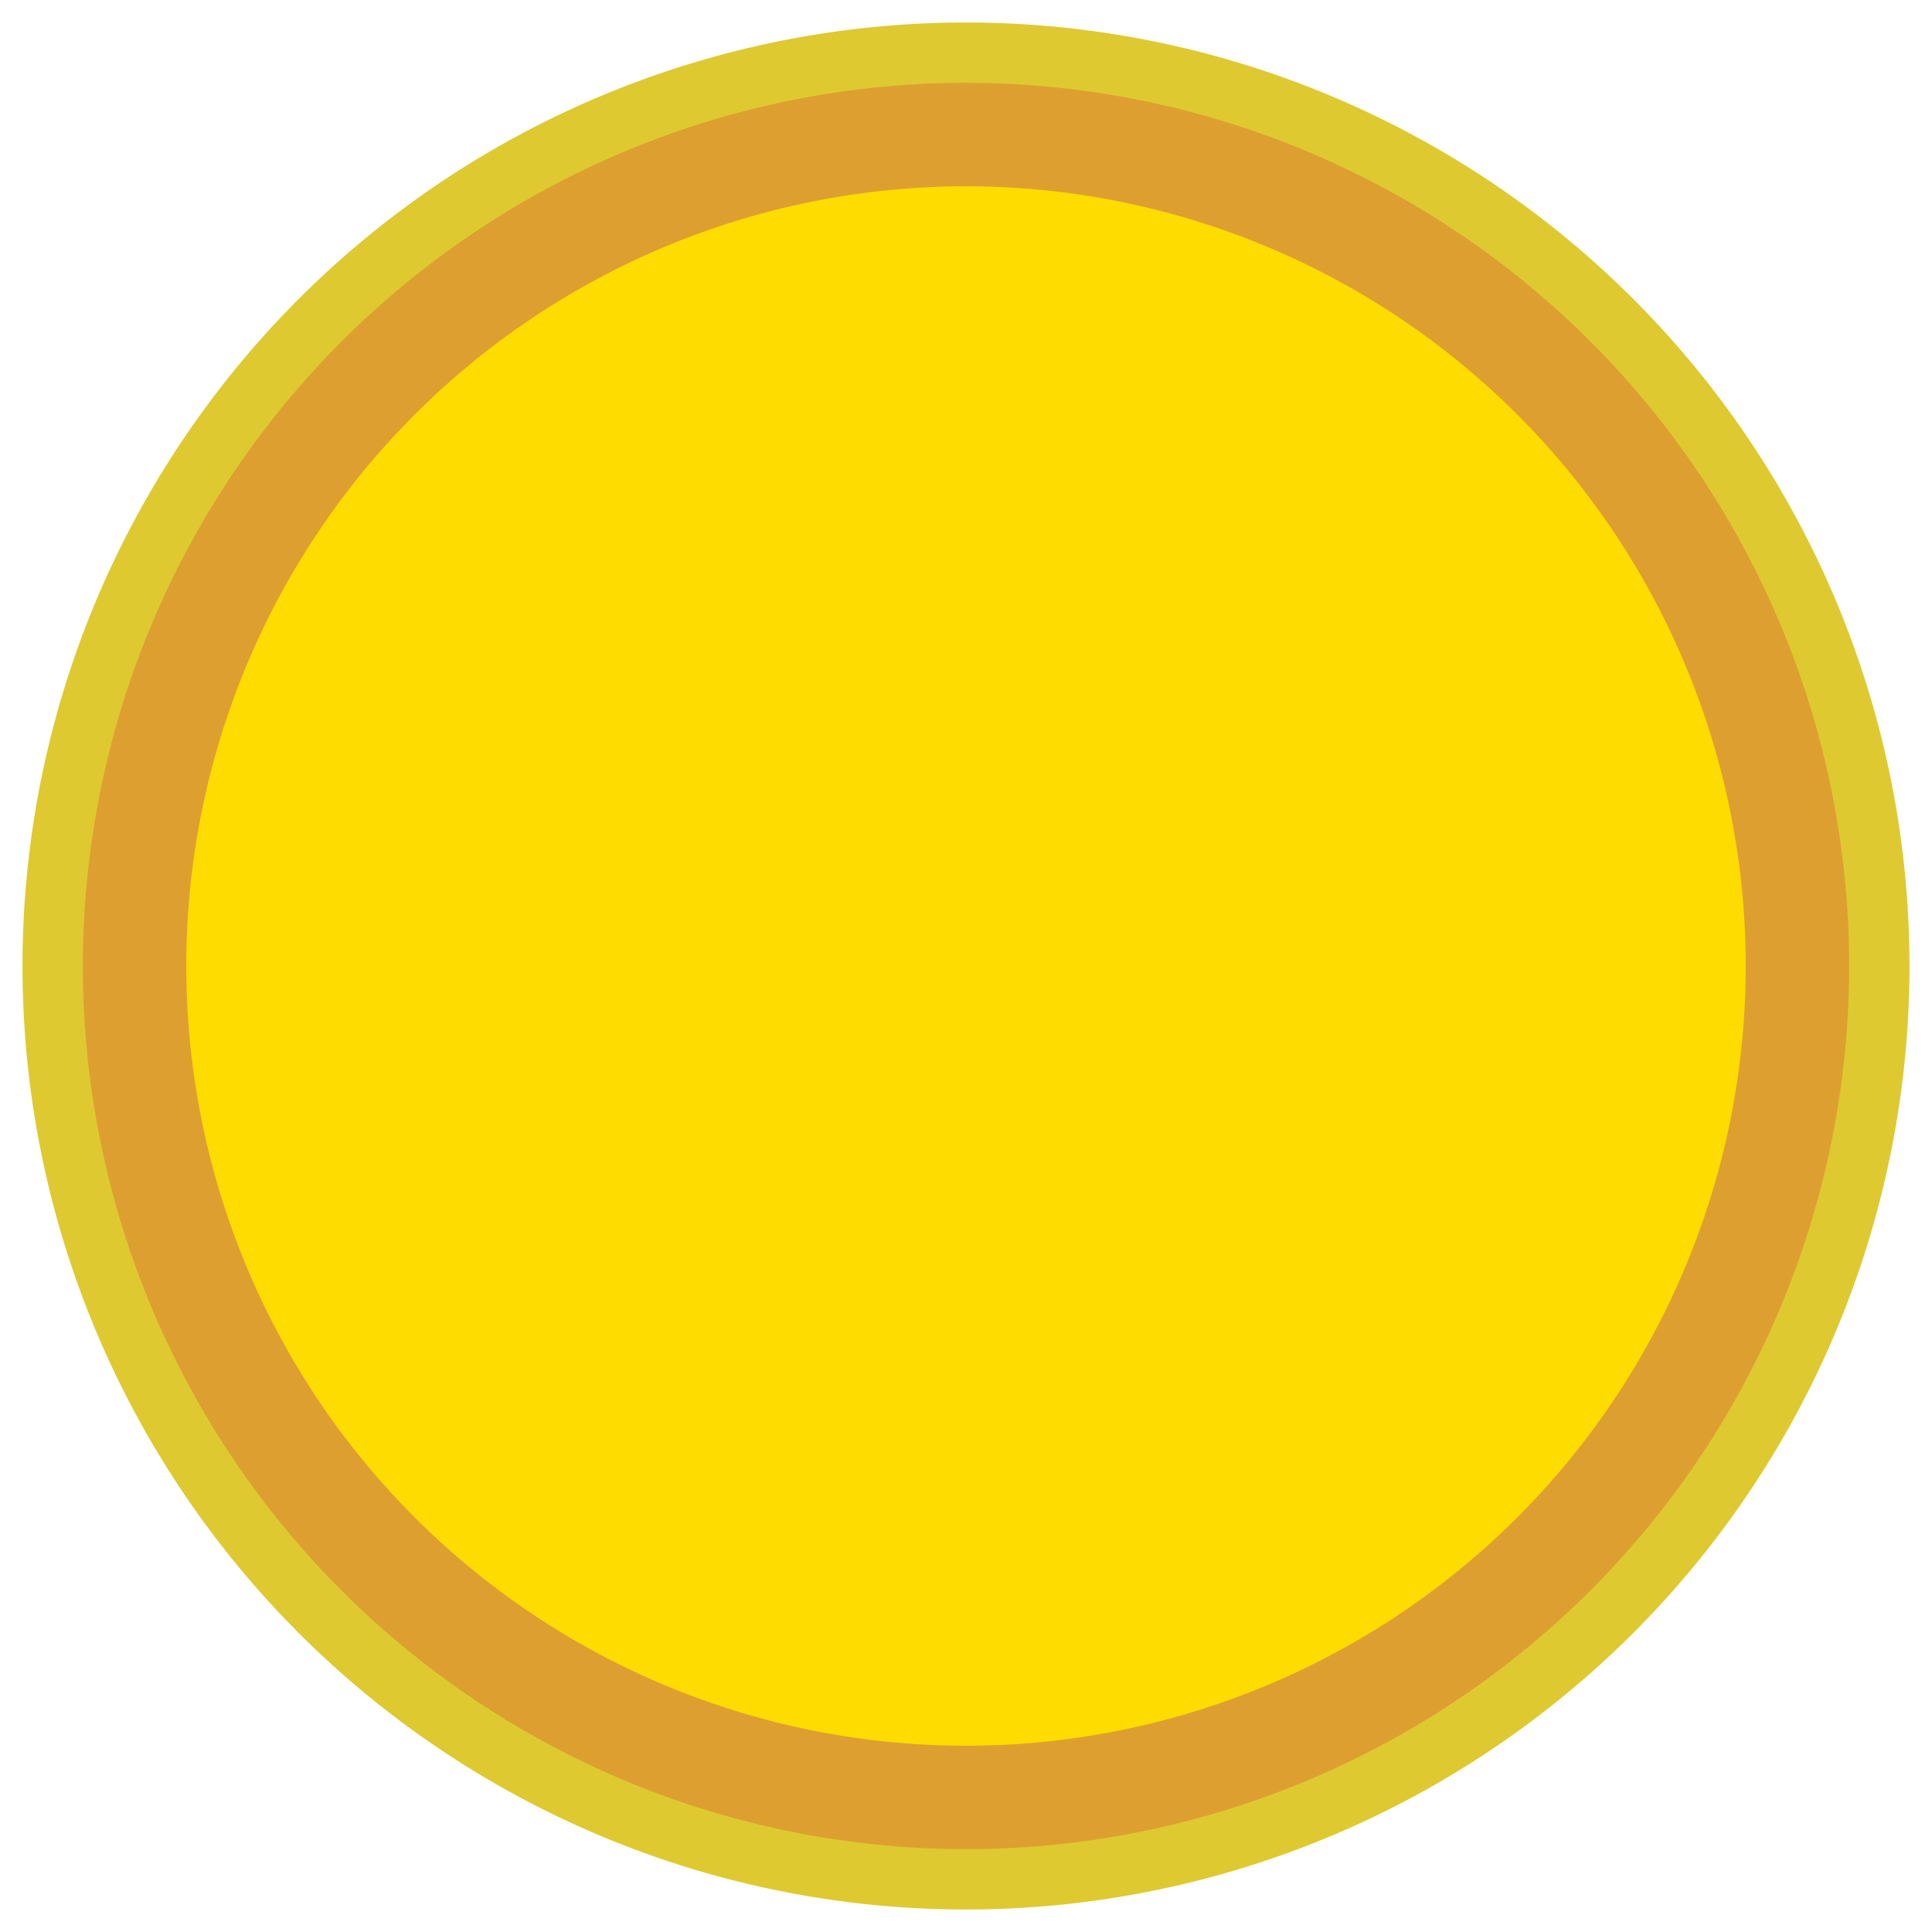 <?xml version="1.0" encoding="UTF-8" standalone="no"?>
<svg
   xmlns:dc="http://purl.org/dc/elements/1.1/"
   xmlns:cc="http://creativecommons.org/ns#"
   xmlns:rdf="http://www.w3.org/1999/02/22-rdf-syntax-ns#"
   xmlns:svg="http://www.w3.org/2000/svg"
   xmlns="http://www.w3.org/2000/svg"
   xmlns:sodipodi="http://sodipodi.sourceforge.net/DTD/sodipodi-0.dtd"
   xmlns:inkscape="http://www.inkscape.org/namespaces/inkscape"
   sodipodi:docname="coin.svg"
   inkscape:version="1.0.2 (e86c870879, 2021-01-15)"
   id="svg8"
   version="1.1"
   viewBox="0 0 135.467 135.467"
   height="512"
   width="512"
   inkscape:export-filename="/home/mike/programming/go/TowerDefense/img/coin/coin.png"
   inkscape:export-xdpi="12.000001"
   inkscape:export-ydpi="12.000001">
  <defs
     id="defs2" />
  <sodipodi:namedview
     id="base"
     pagecolor="#ffffff"
     bordercolor="#666666"
     borderopacity="1.0"
     inkscape:pageopacity="0.0"
     inkscape:pageshadow="2"
     inkscape:zoom="0.98994949"
     inkscape:cx="85.925347"
     inkscape:cy="205.26309"
     inkscape:document-units="mm"
     inkscape:current-layer="layer1"
     inkscape:document-rotation="0"
     showgrid="false"
     units="px"
     inkscape:pagecheckerboard="true"
     borderlayer="false"
     showborder="true"
     inkscape:window-width="1916"
     inkscape:window-height="1058"
     inkscape:window-x="1920"
     inkscape:window-y="20"
     inkscape:window-maximized="1" />
  <g
     inkscape:label="Layer 1"
     inkscape:groupmode="layer"
     id="layer1">
    <path
       id="path833"
       style="fill:#de9f31;fill-opacity:1;stroke:#dec931;stroke-width:4.233;stroke-opacity:1"
       d="M 131.772,67.733 A 64.039,64.039 0 0 1 67.733,131.772 64.039,64.039 0 0 1 3.694,67.733 64.039,64.039 0 0 1 67.733,3.694 64.039,64.039 0 0 1 131.772,67.733 Z" />
    <path
       id="path835"
       style="fill:#ffdc00;fill-opacity:1;stroke:none;stroke-width:2.248;stroke-opacity:1"
       d="M 122.405,67.733 A 54.671,54.671 0 0 1 67.733,122.405 54.671,54.671 0 0 1 13.062,67.733 54.671,54.671 0 0 1 67.733,13.062 54.671,54.671 0 0 1 122.405,67.733 Z" />
  </g>
</svg>
